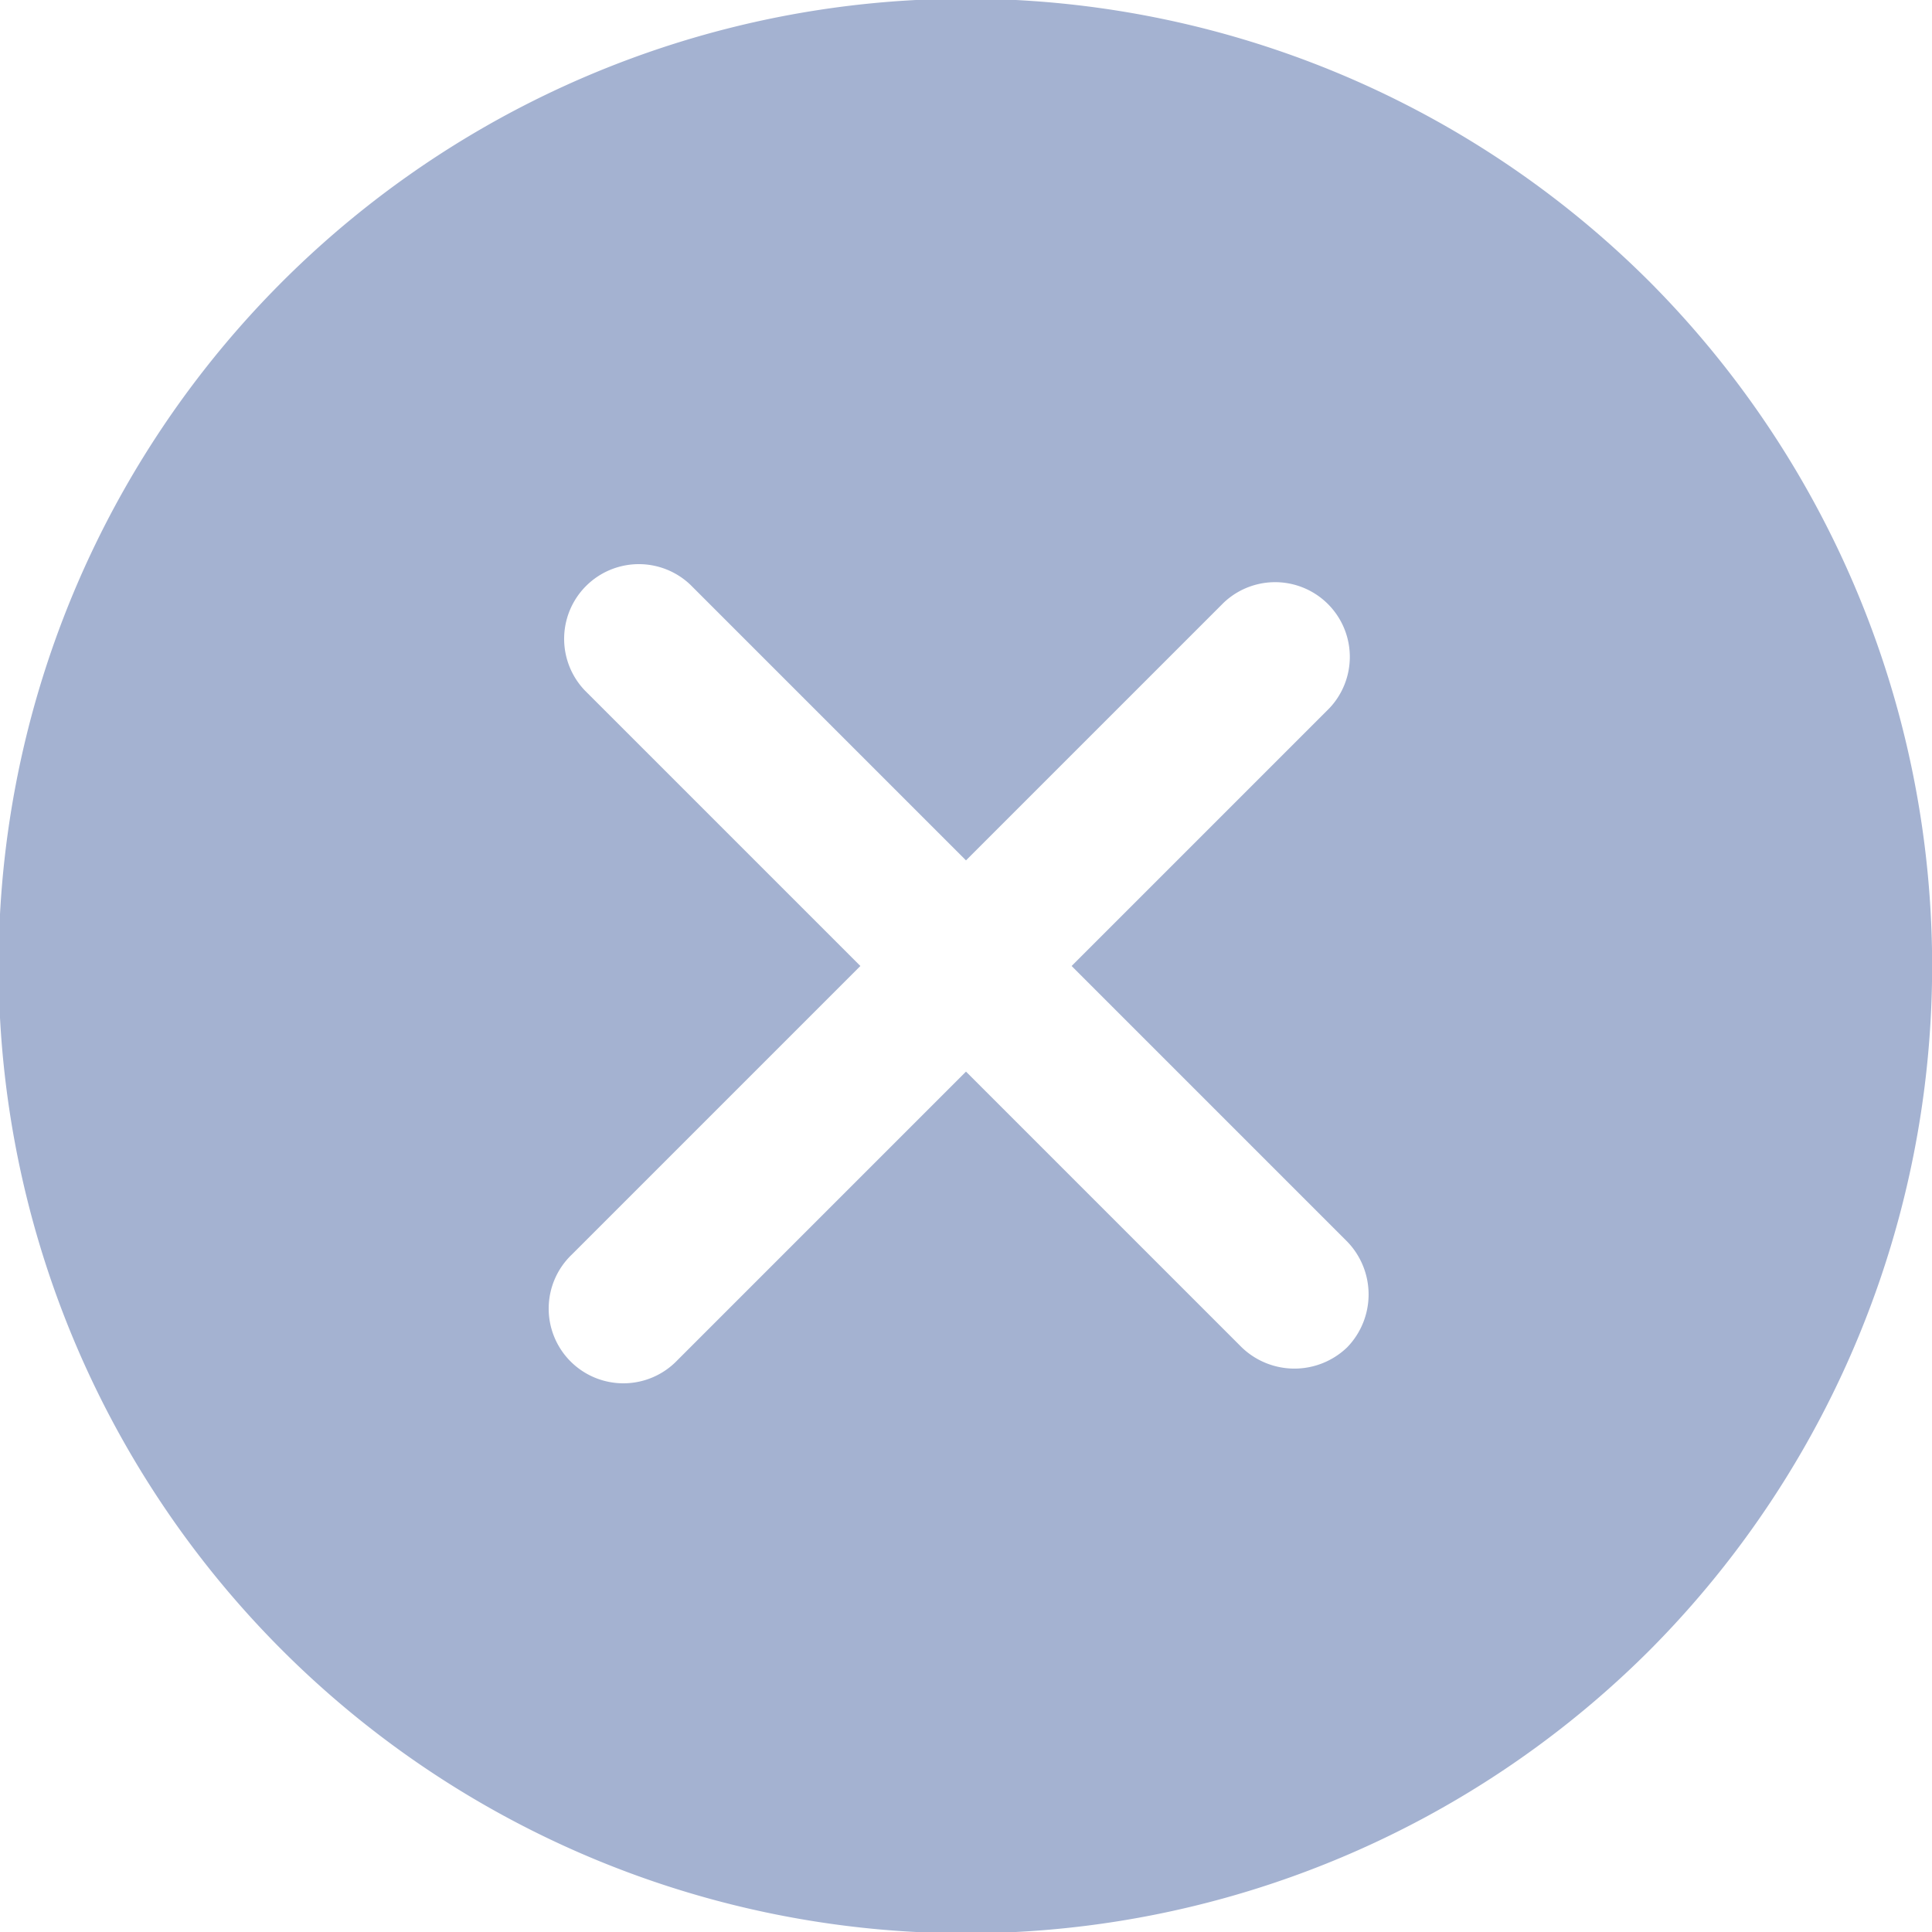 <svg id="46fcf151-2629-4500-be32-ca32b566d740" data-name="Слой 1" xmlns="http://www.w3.org/2000/svg" width="15" height="15" viewBox="0 0 15 15">
  <defs>
    <style>
      .\36 086fe48-02dd-4018-ae2c-2551af755682 {
        fill: #a4b2d1;
      }
    </style>
  </defs>
  <title>header__news-preview-close</title>
  <path class="6086fe48-02dd-4018-ae2c-2551af755682" d="M10.46,10.46a.59.59,0,0,1-.82,0L7.5,8.32,5.26,10.56a.58.58,0,1,1-.82-.82L6.68,7.5,4.54,5.36a.58.58,0,0,1,.82-.82L7.5,6.68l2-2a.58.58,0,0,1,.82.82l-2,2,2.14,2.14A.59.59,0,0,1,10.46,10.46Zm2.35-8.27a7.51,7.51,0,1,0,0,10.62A7.53,7.53,0,0,0,12.81,2.19Z" transform="translate(0 0)"/>
</svg>

